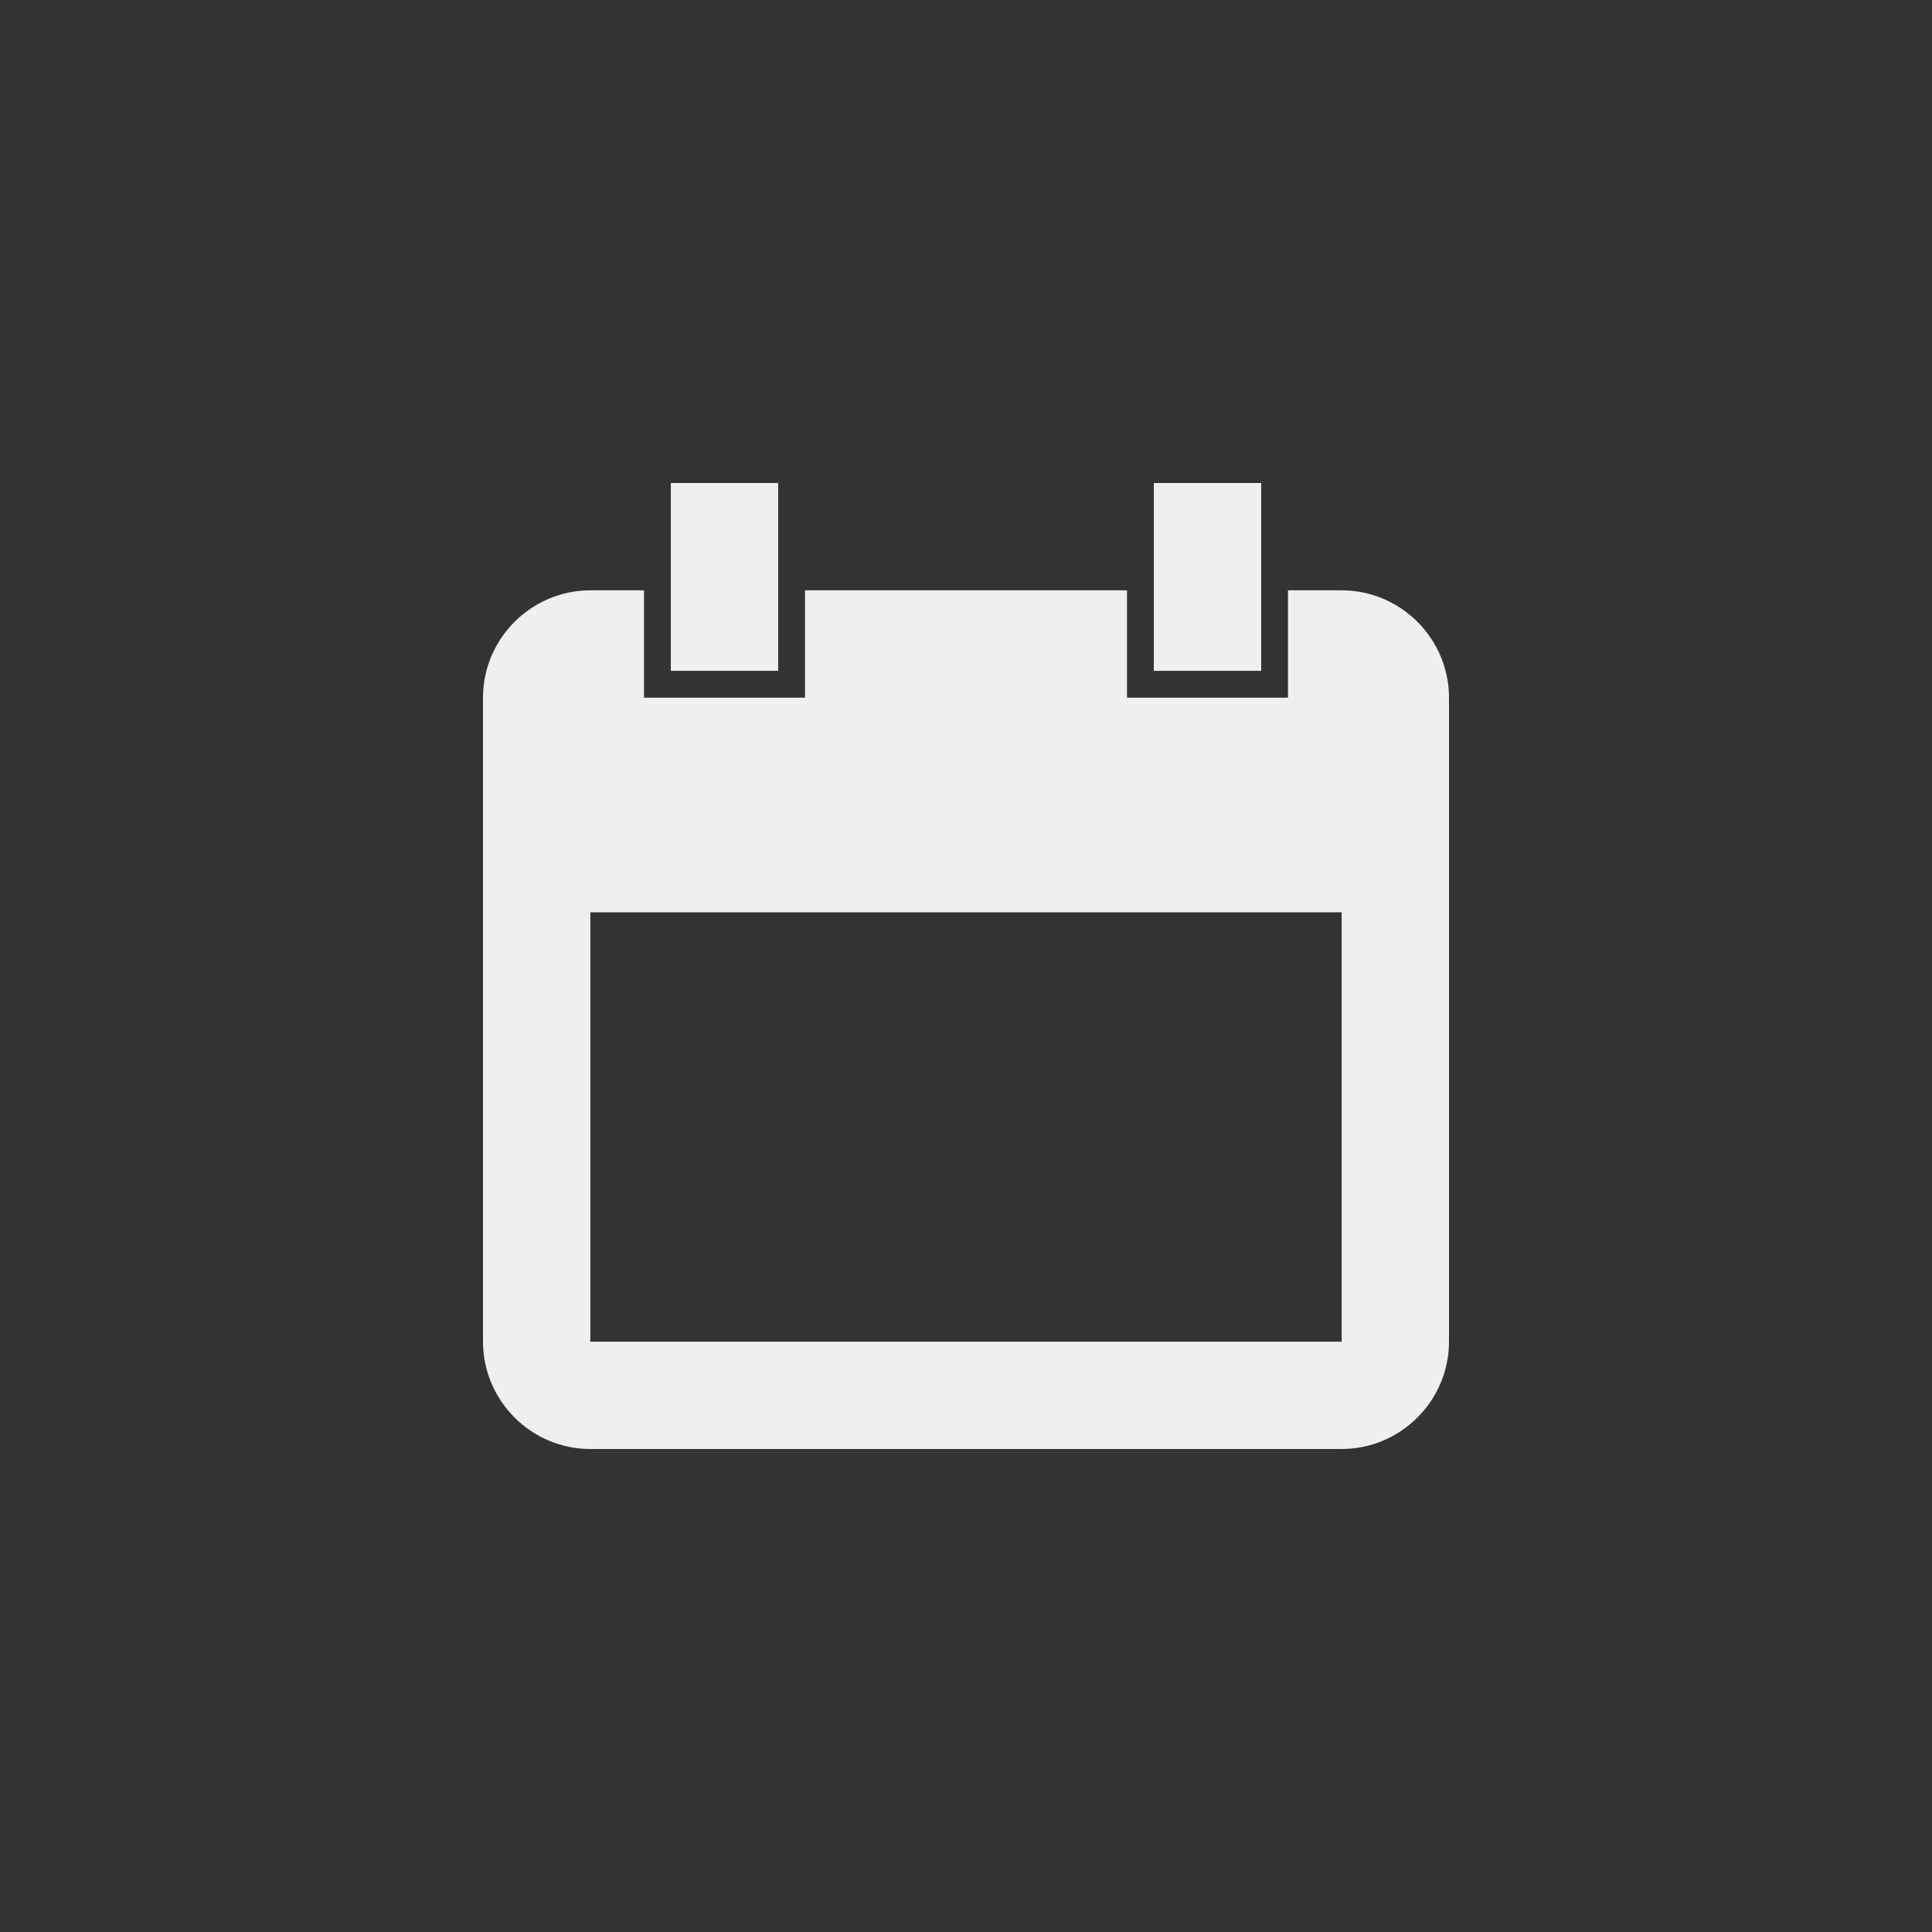 <svg xmlns="http://www.w3.org/2000/svg" width="144" height="144" viewBox="0 0 144 144">
  <rect x="0" y="0" width="144" height="144" fill="#333333" stroke="none"/>
  <g fill="none" fill-rule="evenodd">
<path fill="#EFEFEF" fill-rule="nonzero" d="M100,44 L96,44 L96,52 L84,52 L84,44 L60,44 L60,52 L48,52 L48,44 L44,44 C39.596,44 36,47.6 36,52 L36,100 C36,104.4 39.596,108 44,108 L100,108 C104.4,108 108,104.4 108,100 L108,52 C108,47.6 104.4,44 100,44 Z M100,100 L44,100 L44,68 L100,68 L100,100 Z M58,36 L50,36 L50,50 L58,50 L58,36 Z M94,36 L86,36 L86,50 L94,50 L94,36 Z"/>
  </g>
</svg>

